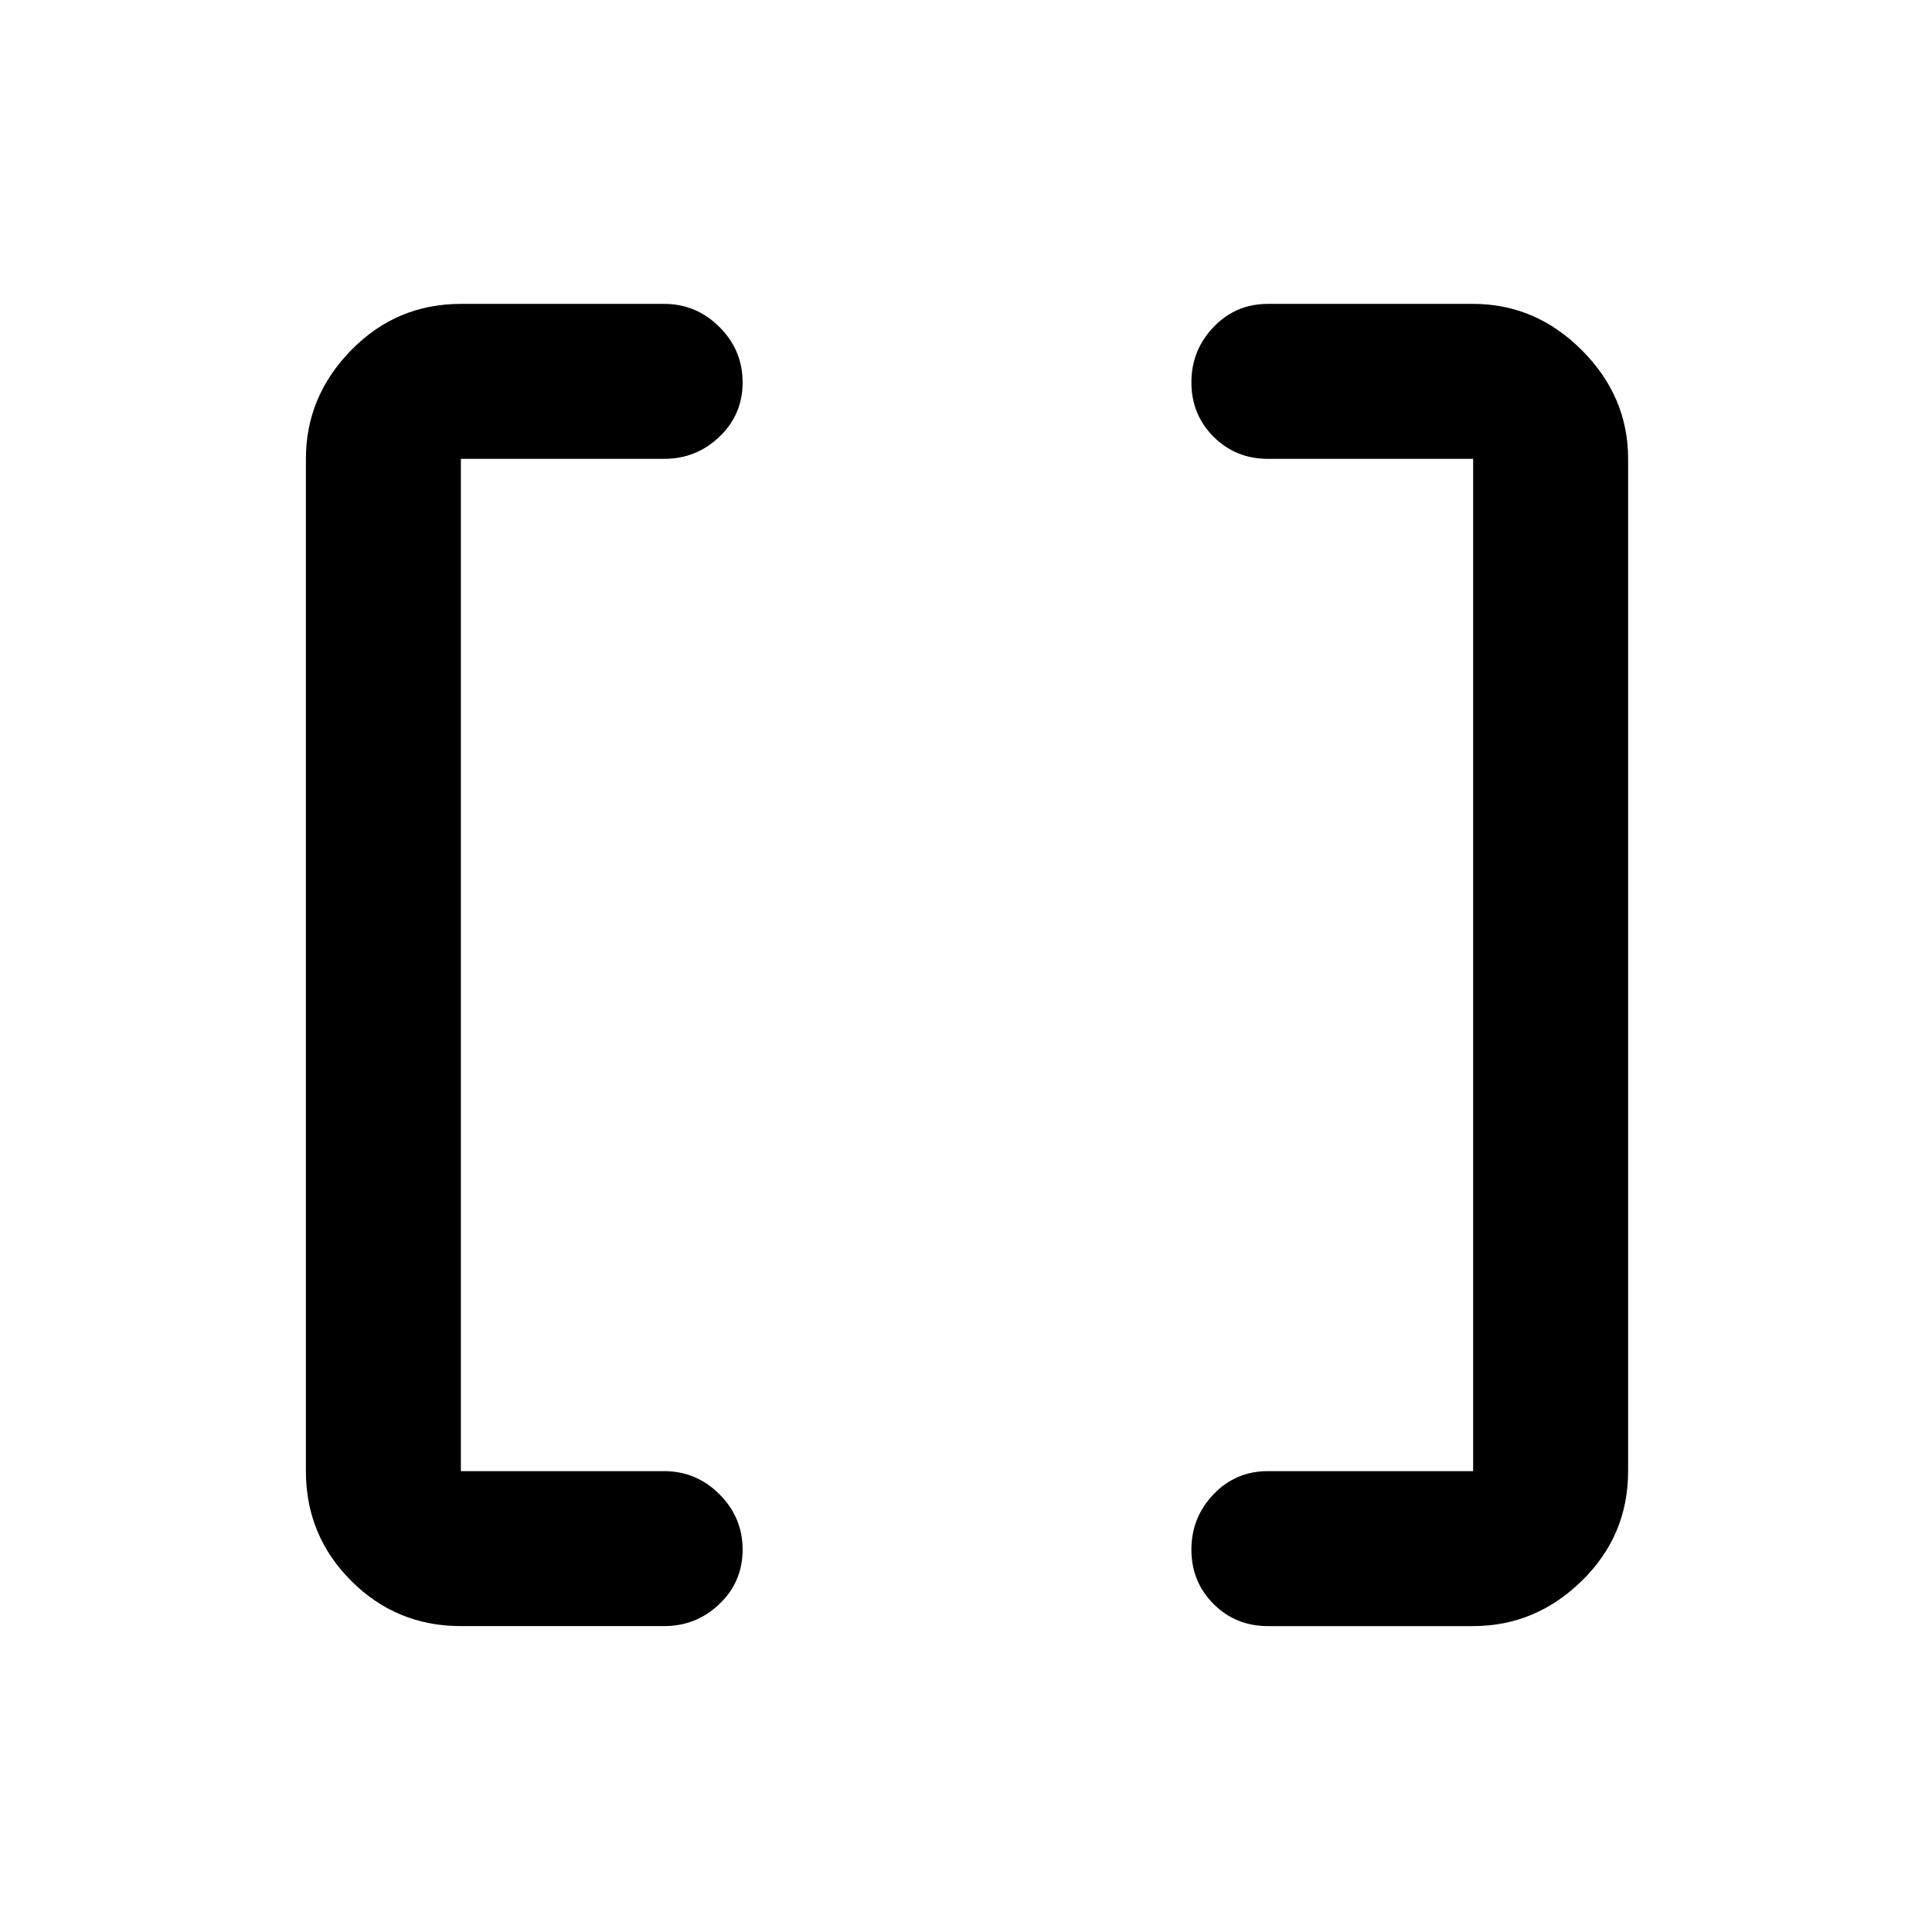 <svg xmlns="http://www.w3.org/2000/svg" height="48" width="48"><path d="M36.6 36.55V11.4h-5.1q-.8 0-1.35-.55T29.6 9.5q0-.8.55-1.375t1.35-.575h5.1q1.55 0 2.7 1.15 1.15 1.15 1.15 2.7v25.15q0 1.6-1.15 2.725T36.6 40.4h-5.1q-.8 0-1.35-.55t-.55-1.35q0-.8.55-1.375t1.35-.575Zm-25.15 0h5.05q.8 0 1.375.575t.575 1.375q0 .8-.575 1.35t-1.375.55h-5.05q-1.6 0-2.725-1.125T7.6 36.55V11.4q0-1.55 1.125-2.7Q9.85 7.55 11.45 7.55h5.05q.8 0 1.375.575T18.45 9.5q0 .8-.575 1.35t-1.375.55h-5.05Z"/></svg>
